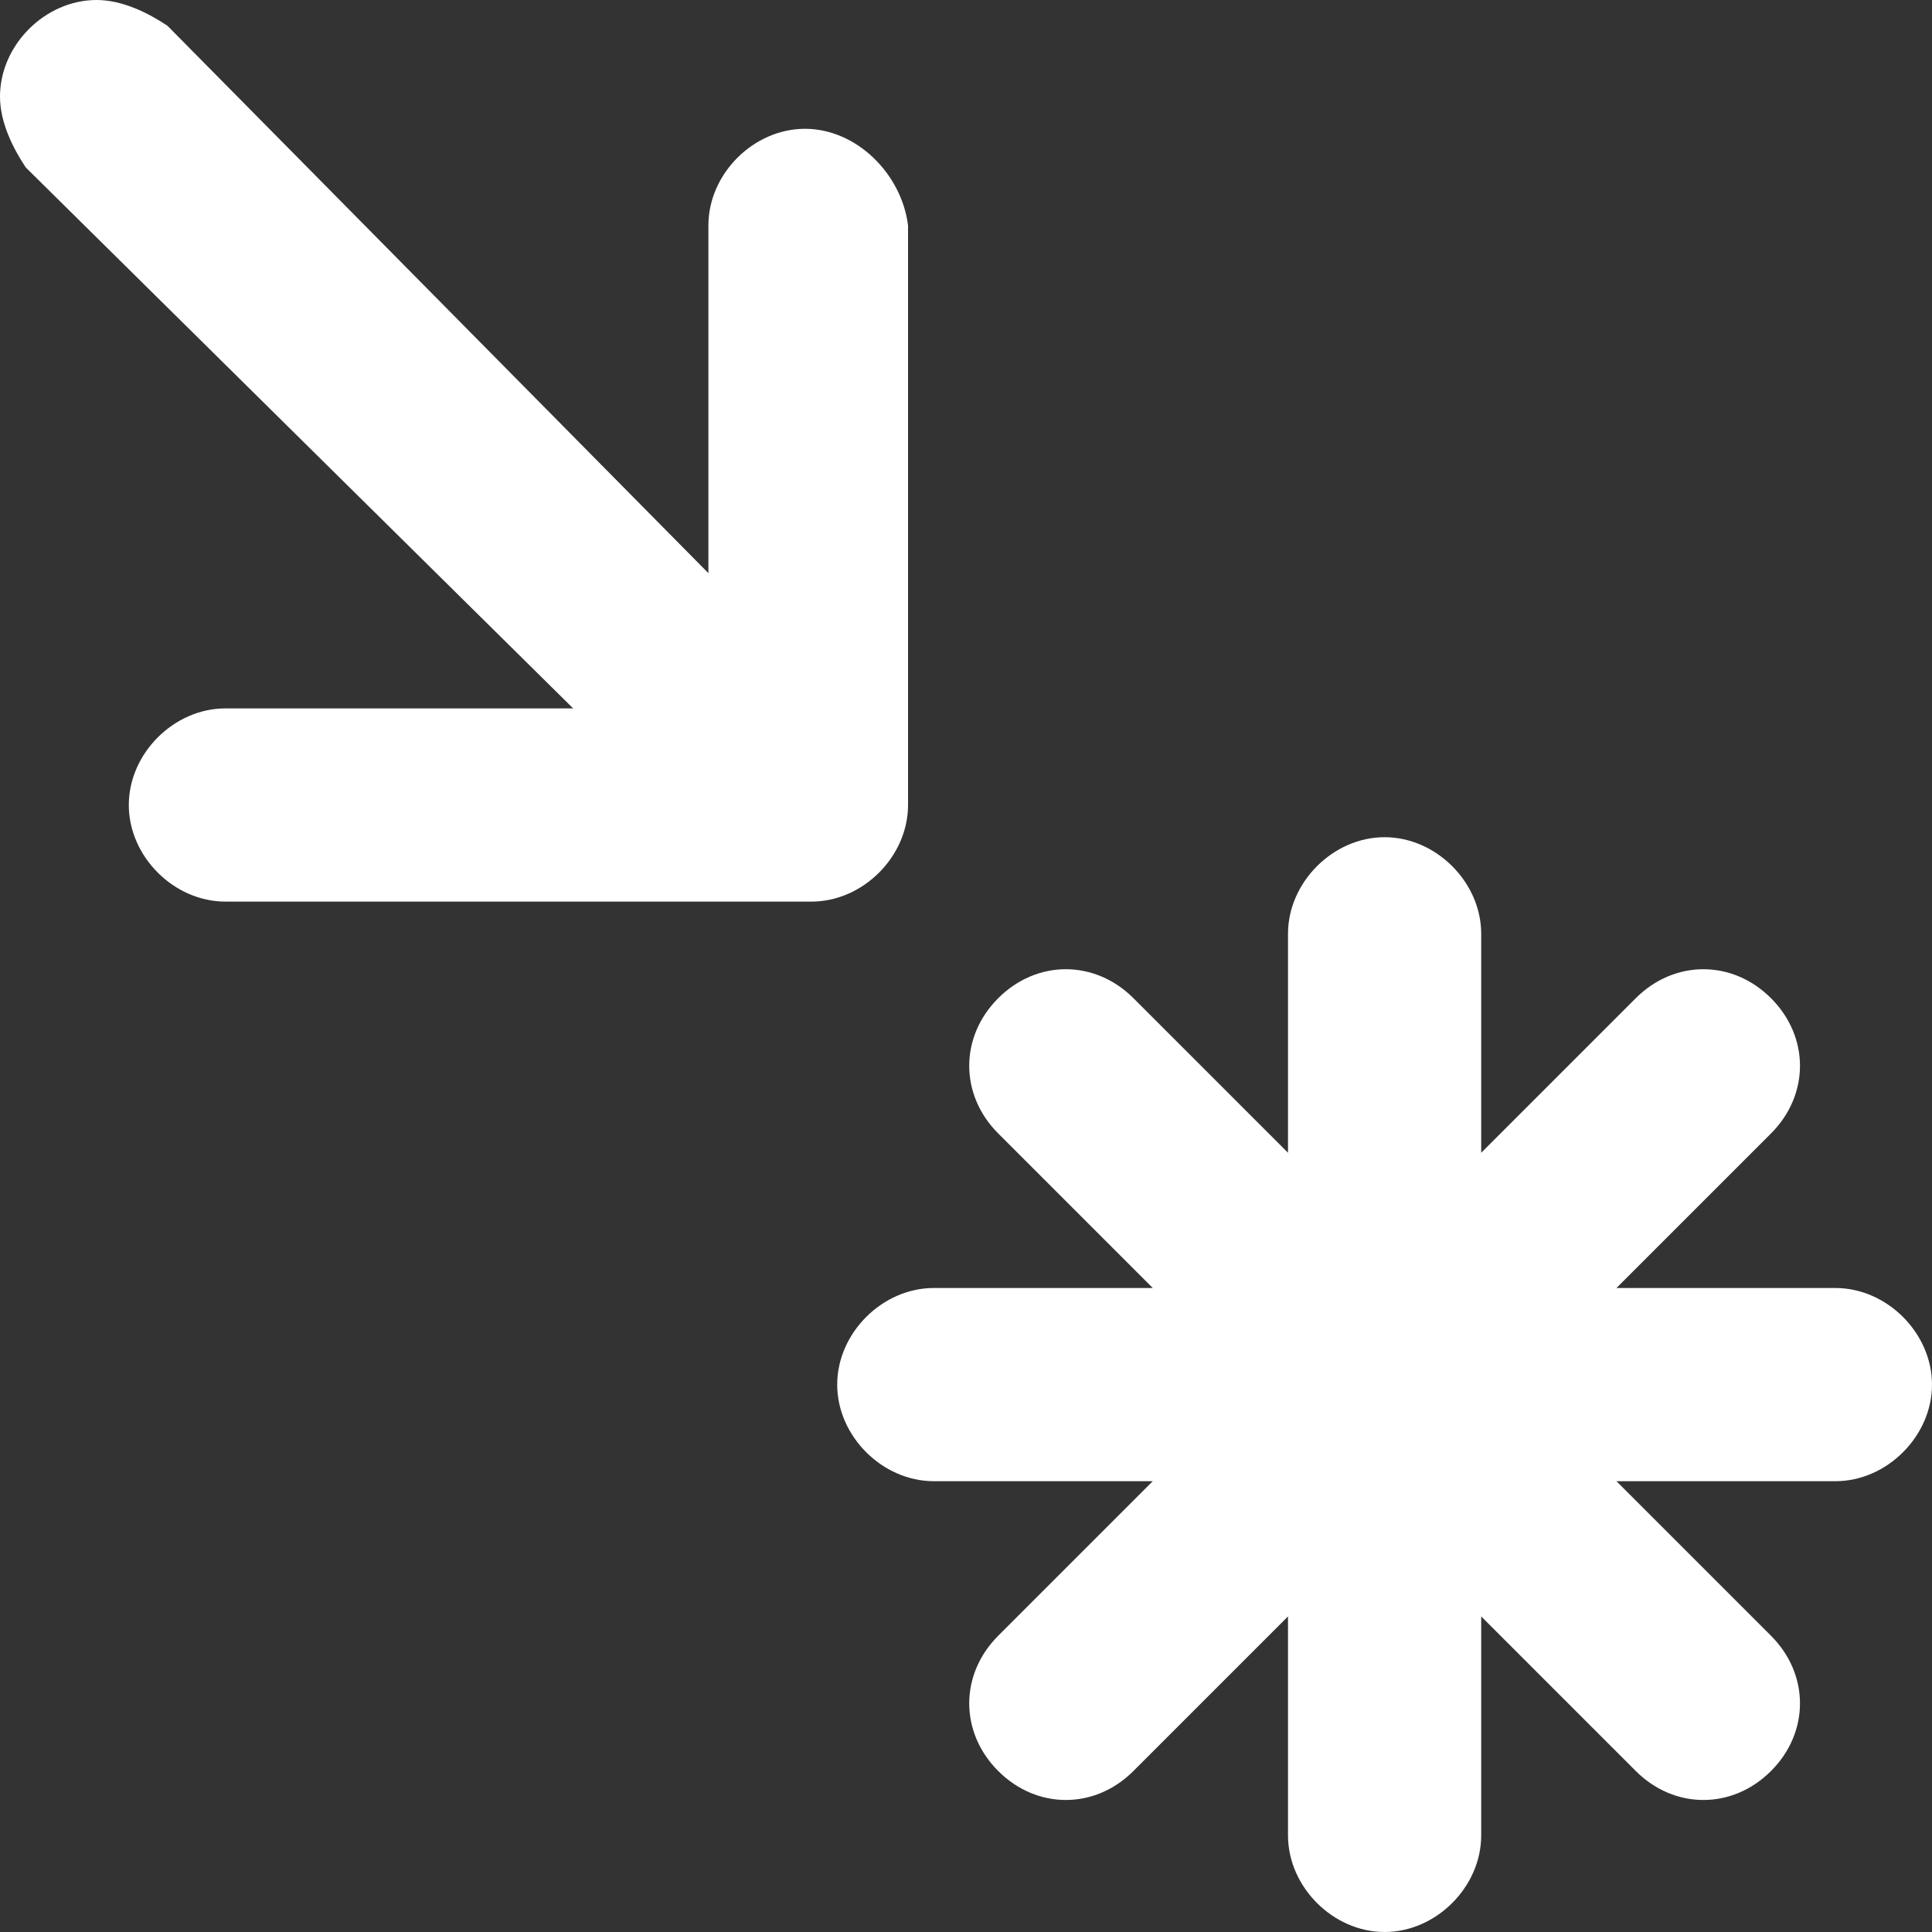 <?xml version="1.0" encoding="utf-8"?>
<!-- Generator: Adobe Illustrator 22.0.1, SVG Export Plug-In . SVG Version: 6.00 Build 0)  -->
<svg version="1.1" id="Layer_1" xmlns="http://www.w3.org/2000/svg" xmlns:xlink="http://www.w3.org/1999/xlink" x="0px" y="0px"
	 width="30px" height="30px" viewBox="0 0 30 30" enable-background="new 0 0 30 30" xml:space="preserve">
<rect x="0" y="0" width="30" height="30" fill="#333333" stroke="none"/>
<path fill="#FFFFFF" d="M28.5,20h-3.4l2.4-2.4c0.6-0.6,0.6-1.5,0-2.1c-0.6-0.6-1.5-0.6-2.1,0L23,17.9v-3.4c0-0.8-0.7-1.5-1.5-1.5S20,13.7,20,14.5
	v3.4l-2.4-2.4c-0.6-0.6-1.5-0.6-2.1,0c-0.6,0.6-0.6,1.5,0,2.1l2.4,2.4h-3.4c-0.8,0-1.5,0.7-1.5,1.5s0.7,1.5,1.5,1.5h3.4l-2.4,2.4
	c-0.6,0.6-0.6,1.5,0,2.1c0.6,0.6,1.5,0.6,2.1,0l2.4-2.4v3.4c0,0.8,0.7,1.5,1.5,1.5s1.5-0.7,1.5-1.5v-3.4l2.4,2.4
	c0.6,0.6,1.5,0.6,2.1,0c0.6-0.6,0.6-1.5,0-2.1L25.1,23h3.4c0.8,0,1.5-0.7,1.5-1.5S29.3,20,28.5,20z"/>
<path fill="#FFFFFF" d="M12.5,2C11.7,2,11,2.7,11,3.5v5.4L2.6,0.4l0,0C2.3,0.2,1.9,0,1.5,0C0.7,0,0,0.7,0,1.5c0,0.4,0.2,0.8,0.4,1.1l0,0L8.9,11H3.5
	C2.7,11,2,11.7,2,12.5S2.7,14,3.5,14h8.4h0.5h0.2c0.8,0,1.5-0.7,1.5-1.5v-0.2v-0.5V3.5C14,2.7,13.3,2,12.5,2z"/>
</svg>
